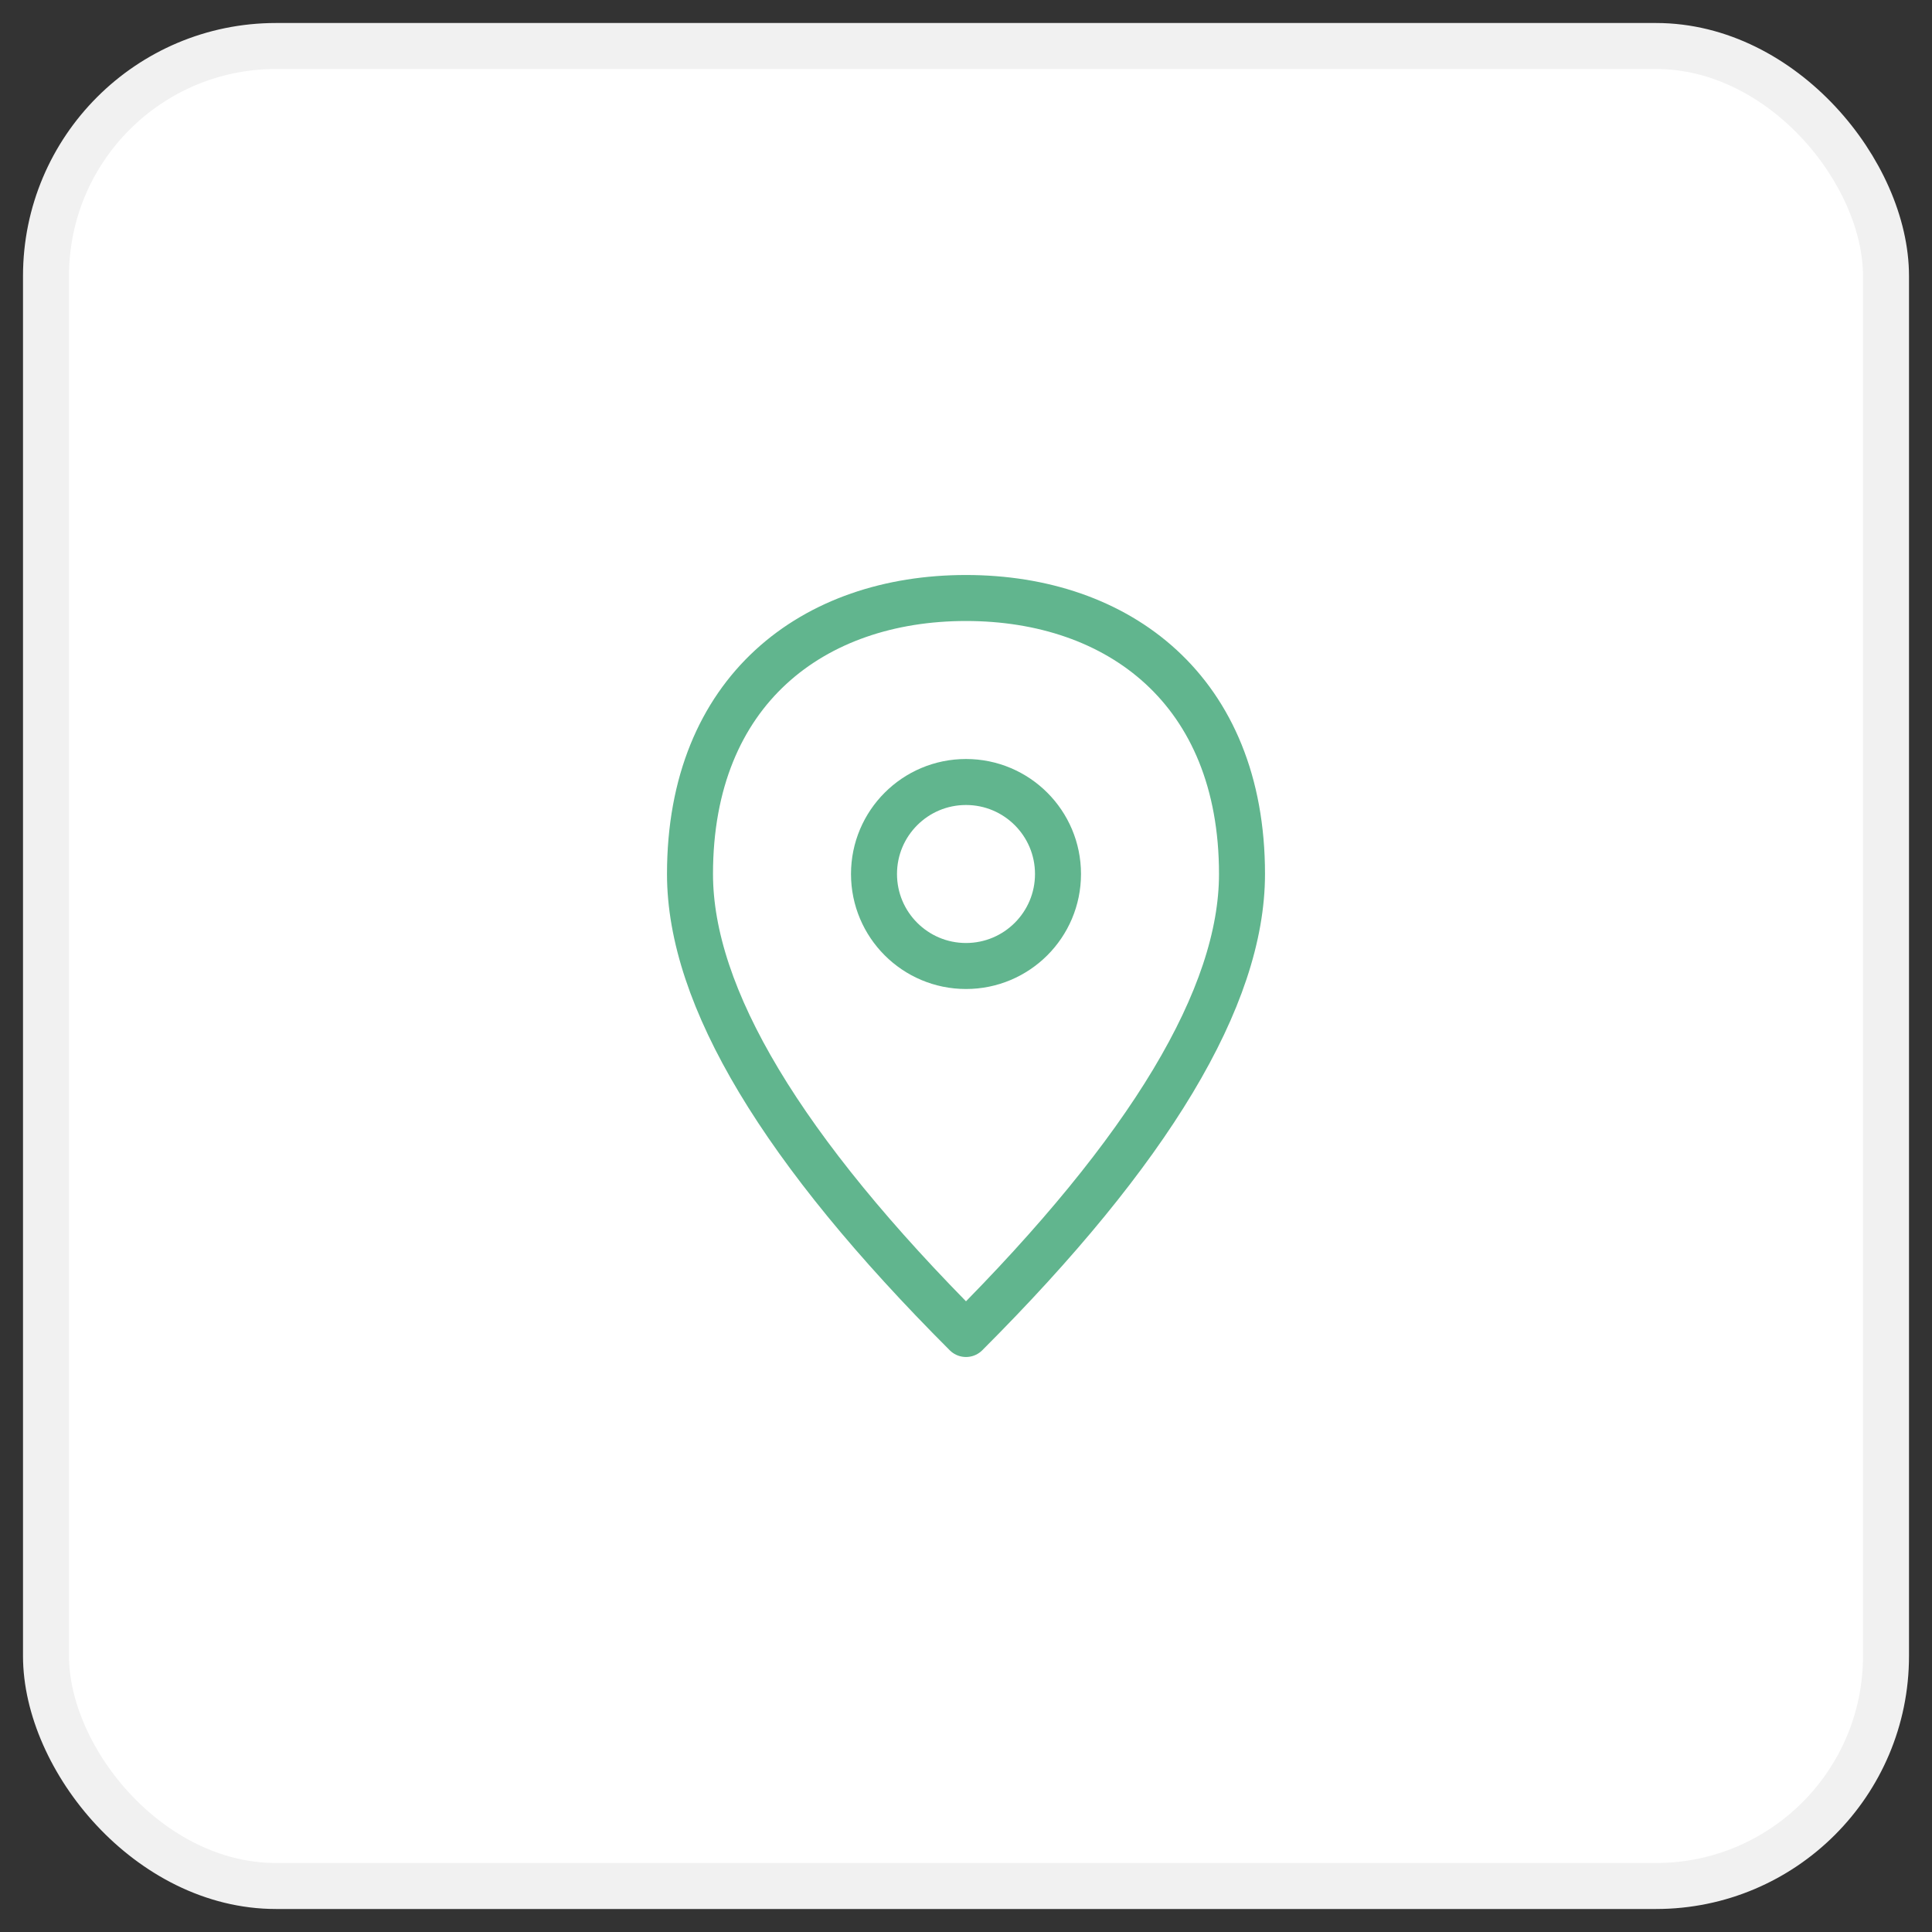 <svg xmlns="http://www.w3.org/2000/svg" width="42" height="42" viewBox="0 0 42 42">
    <rect x="0" y="0" width="42" height="42" fill="#333333" stroke="none"/>
    <g fill="none" fill-rule="evenodd" transform="translate(1 1)">
        <rect width="40" height="40" fill="#FFF" stroke="#F1F1F1" rx="5"/>
        <g stroke="#61b58e" stroke-linejoin="round" transform="translate(14 12)">
            <path d="M6 16c4-4 6-7.333 6-10 0-4-2.686-6-6-6S0 2 0 6c0 2.667 2 6 6 10z"/>
            <circle cx="6" cy="6" r="2"/>
        </g>
    </g>
</svg>
